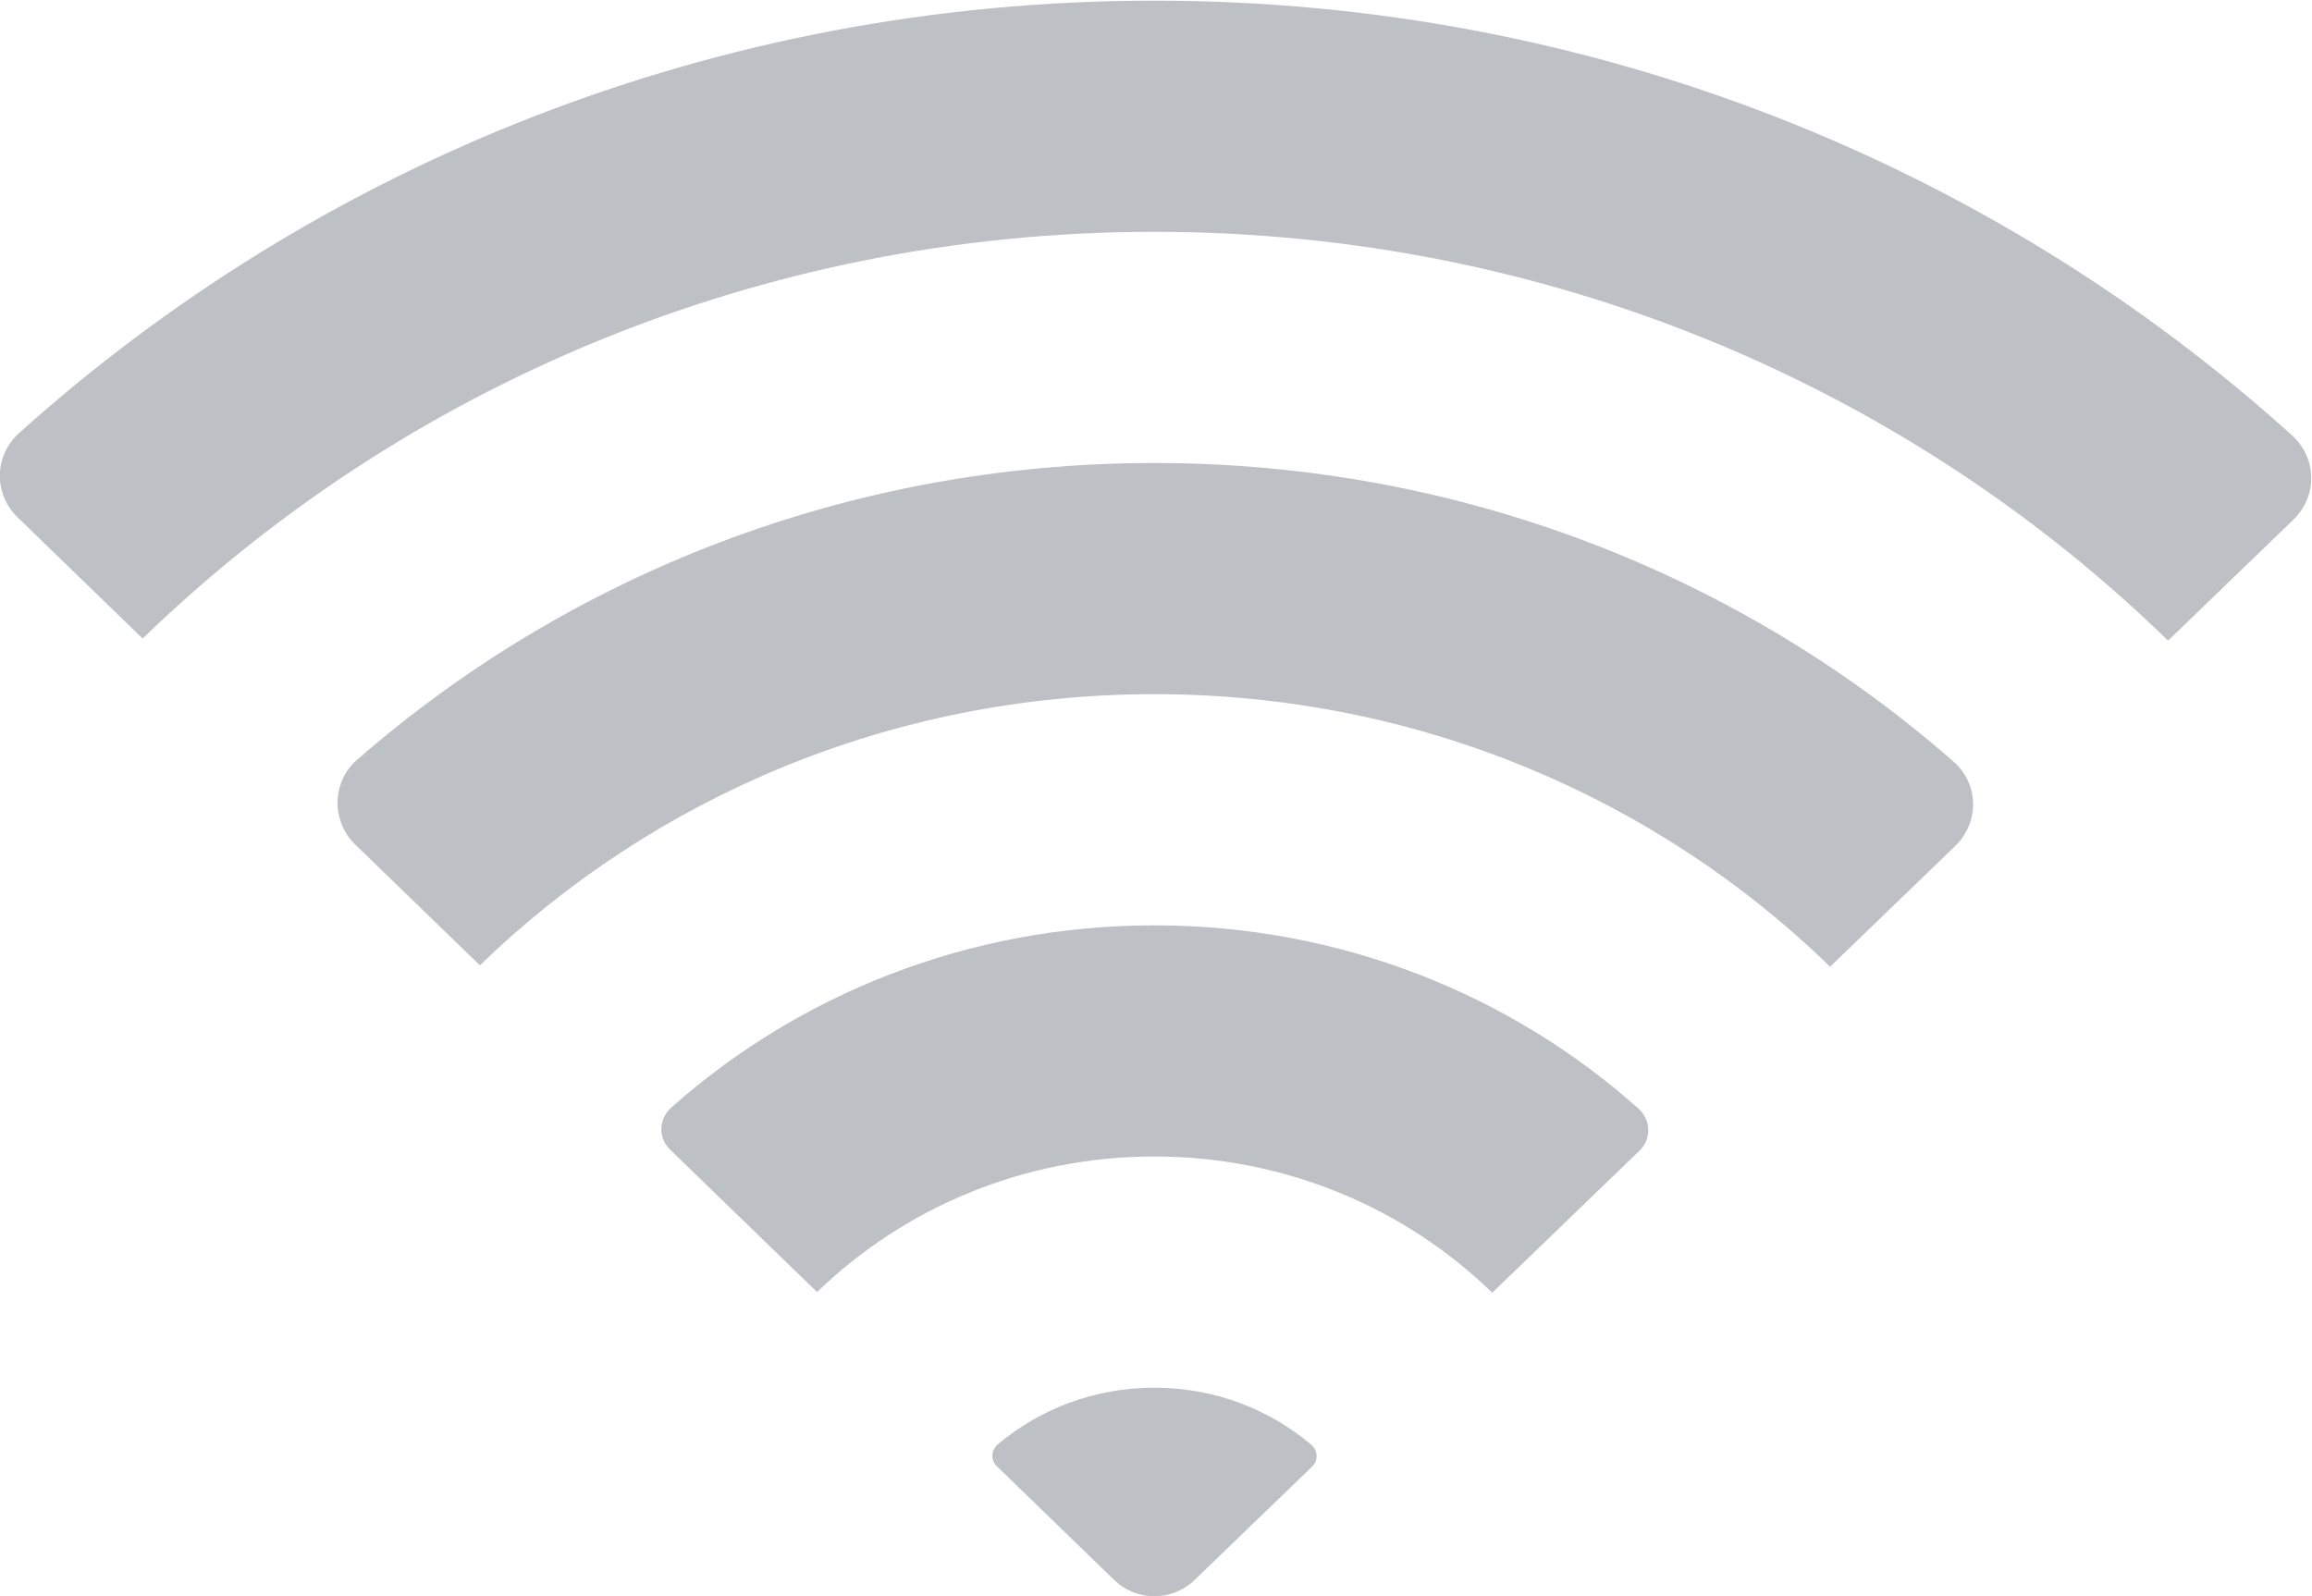 <svg height="147.248" viewBox="0 0 213.284 147.248" width="213.284" xmlns="http://www.w3.org/2000/svg" xmlns:xlink="http://www.w3.org/1999/xlink"><clipPath id="a"><path d="m0 256h256v-256h-256z"/></clipPath><g clip-path="url(#a)" fill="#bdc1c6" transform="matrix(1.333 0 0 -1.333 -64.025 245.334)"><path d="m0 0c-4.147 0-7.937-1.482-10.837-3.929-.461-.389-.502-1.082-.07-1.501l8.129-7.878c1.549-1.501 4.009-1.504 5.562-.006l8.144 7.861c.434.418.393 1.112-.066 1.501-2.903 2.46-6.703 3.952-10.862 3.952" transform="translate(127.916 88)"/><path d="m0 0c-12.872 0-24.613-4.783-33.43-12.612-.875-.777-.921-2.098-.083-2.91l10.175-9.861c5.979 5.794 14.234 9.383 23.338 9.383 9.128 0 17.402-3.609 23.385-9.431l10.196 9.839c.84.812.796 2.132-.077 2.911-8.825 7.869-20.595 12.681-33.504 12.681" transform="translate(127.916 120)"/><path d="m0 0c17.937 17.383 42.702 28.15 70.013 28.15 27.385 0 52.208-10.827 70.157-28.293l8.662 8.36c1.693 1.633 1.659 4.271-.087 5.848-20.652 18.655-48.34 30.085-78.732 30.085-30.306 0-57.925-11.364-78.558-29.925-1.749-1.574-1.788-4.211-.099-5.848z" transform="translate(57.903 139.851)"/><path d="m0 0c-21.195 0-40.55-7.781-55.183-20.55-1.75-1.527-1.785-4.241-.117-5.858l8.625-8.358c11.958 11.588 28.468 18.766 46.675 18.766 18.257 0 34.804-7.219 46.77-18.863l8.643 8.341c1.701 1.642 1.672 4.3-.106 5.858-14.648 12.836-34.051 20.664-55.307 20.664" transform="translate(127.916 152)"/></g></svg>
